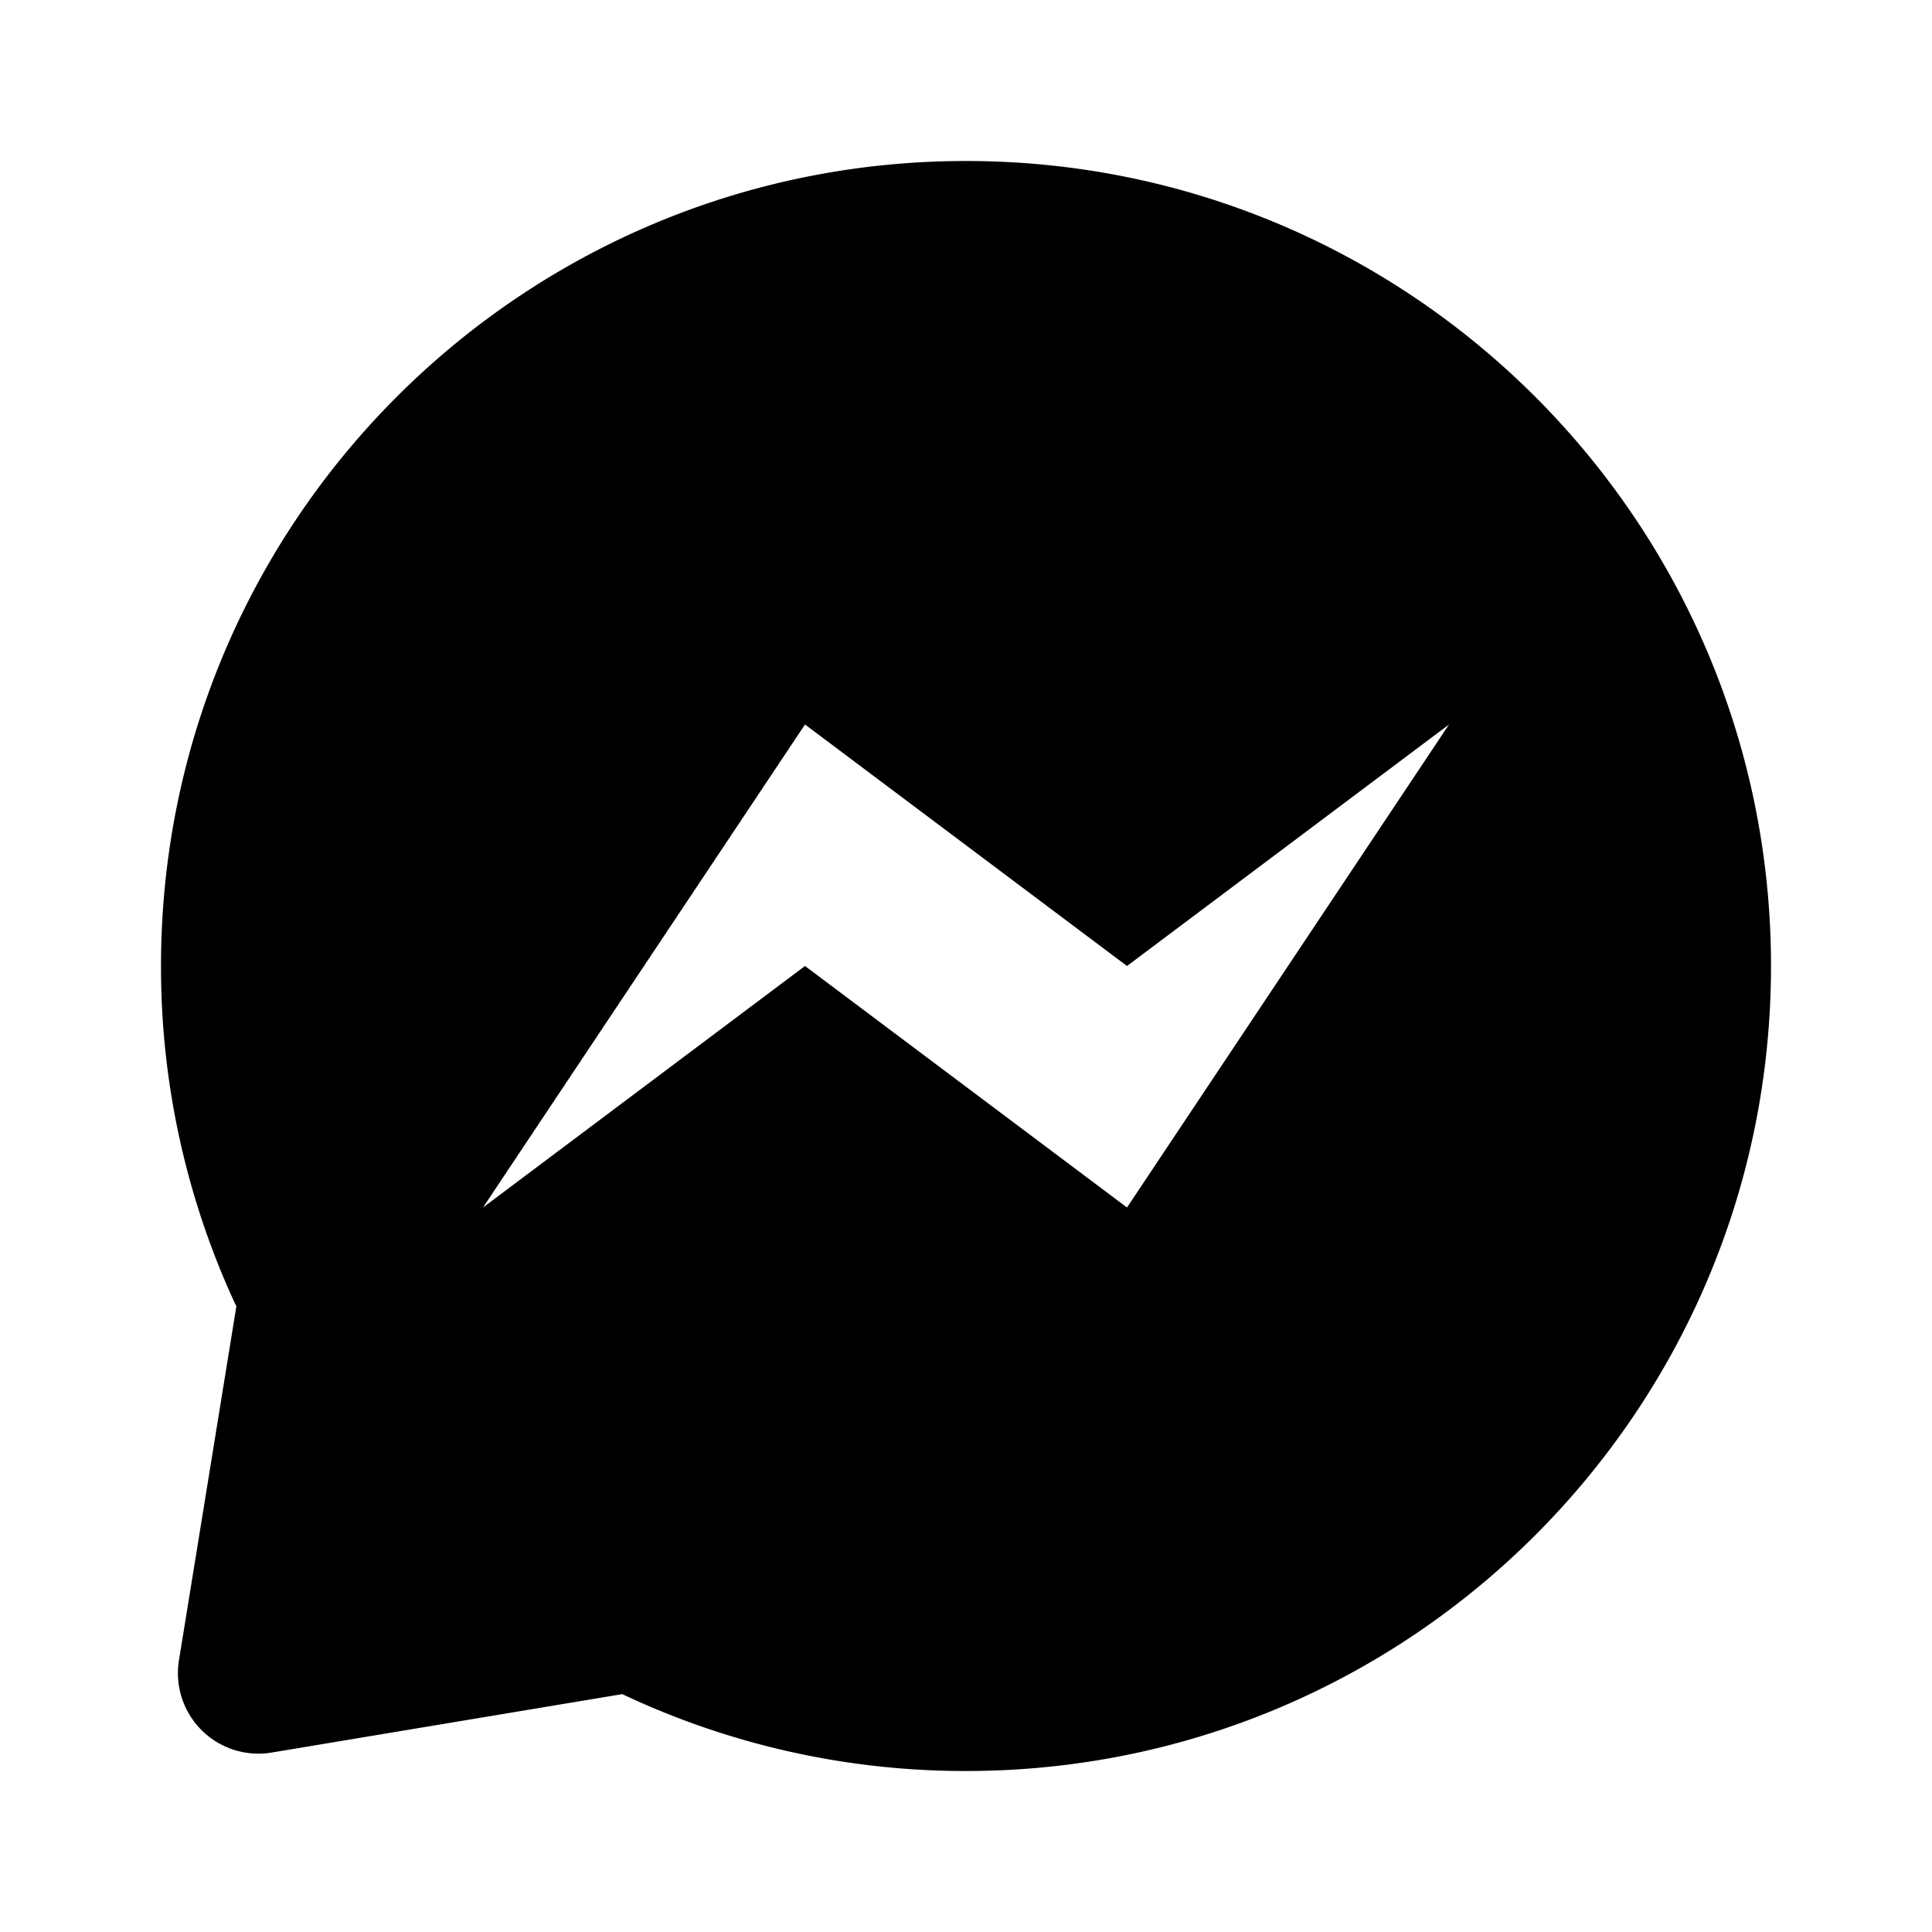 <svg xmlns="http://www.w3.org/2000/svg" width="1em" height="1em" viewBox="0 0 24 24">
  <path fill="currentColor" fill-rule="evenodd" d="M22 12c0 5.523-4.477 10-10 10a9.96 9.96 0 0 1-4.27-.955l-4.356.726a1 1 0 0 1-1.151-1.146l.713-4.396A9.962 9.962 0 0 1 2 12C2 6.477 6.477 2 12 2s10 4.477 10 10Zm-12 0-4 3 4-6 4 3 4-3-4 6-4-3Z" clip-rule="evenodd"/>
</svg>
